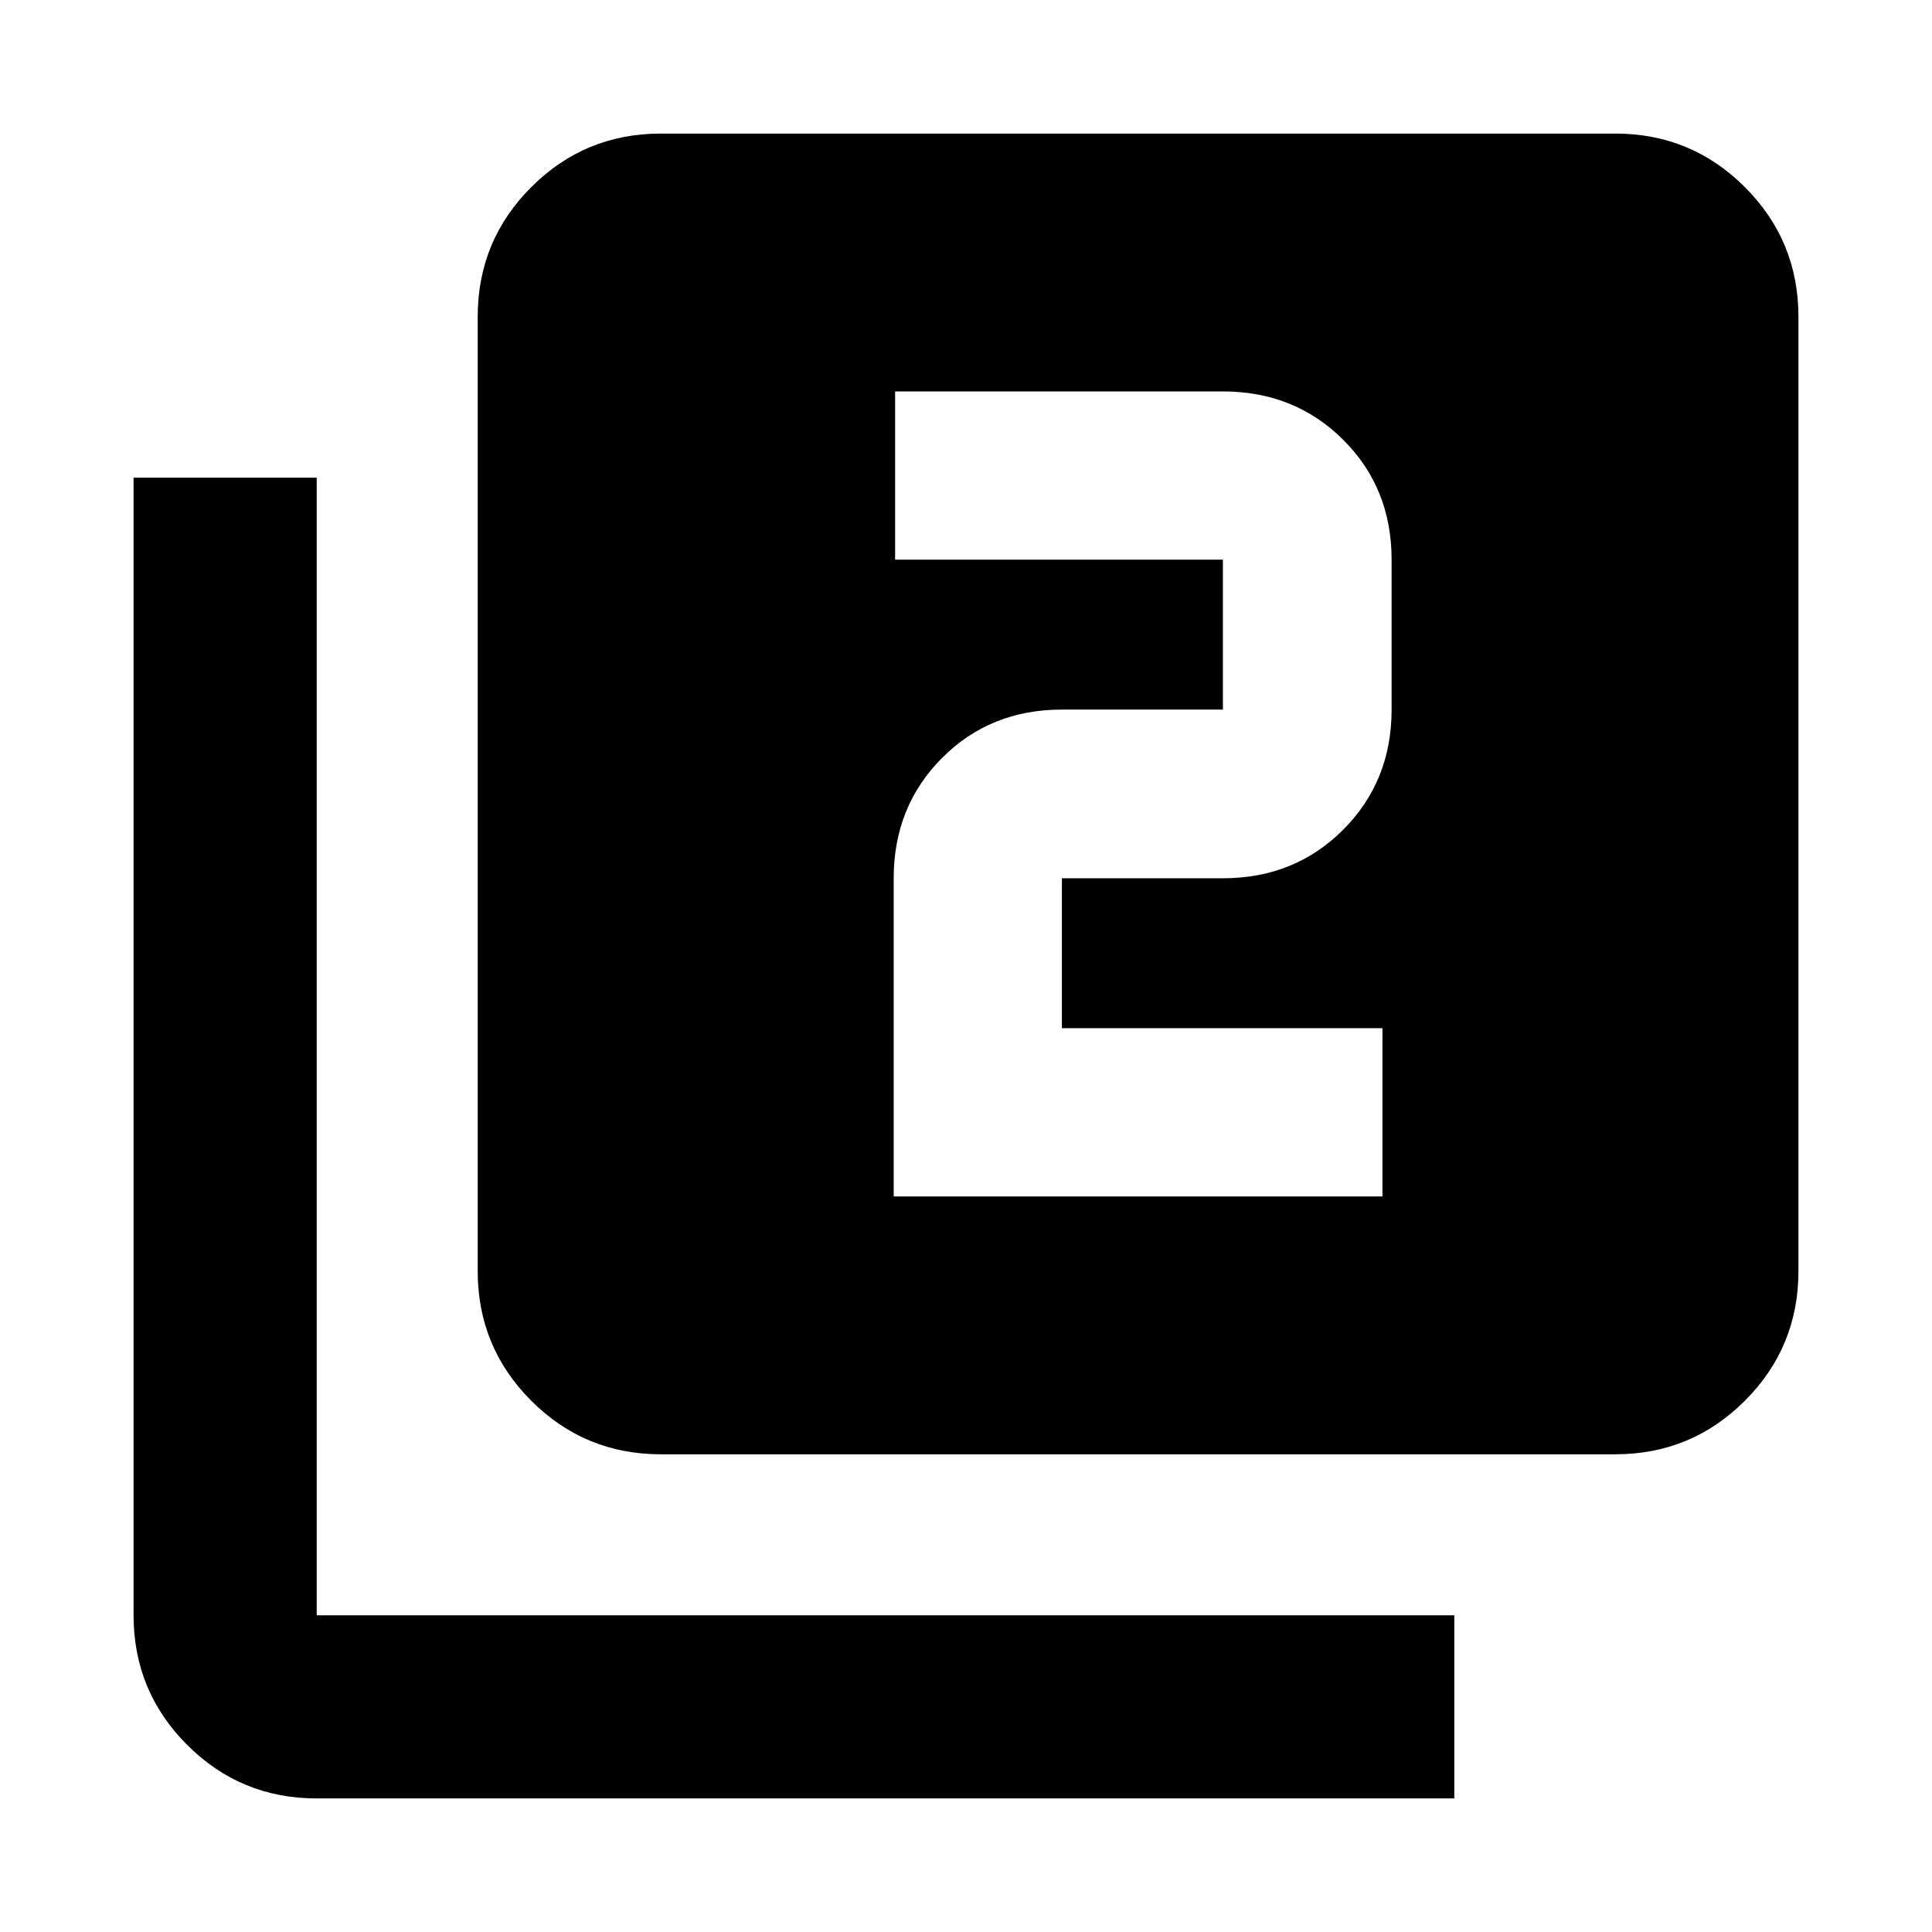 <svg xmlns="http://www.w3.org/2000/svg" height="24" viewBox="0 -960 960 960" width="24"><path d="M444.07-365.5h242.86v-83.59H527.65v-74.5h80q35.63 0 59.73-24.09 24.1-24.1 24.1-59.73v-74.5q0-35.63-24.1-59.61-24.1-23.98-59.73-23.98H444.78v83.59h162.87v74.5h-80q-35.63 0-59.61 24.09-23.97 24.1-23.97 59.73v158.09Zm-115.7 128.13q-37.78 0-64.39-26.61t-26.61-64.39v-474.26q0-37.78 26.61-64.39t64.39-26.61h474.26q37.78 0 64.39 26.61t26.61 64.39v474.26q0 37.78-26.61 64.39t-64.39 26.61H328.37Zm-171 171q-37.78 0-64.39-26.61t-26.61-64.39v-565.26h91v565.26h565.26v91H157.37Z"/></svg>